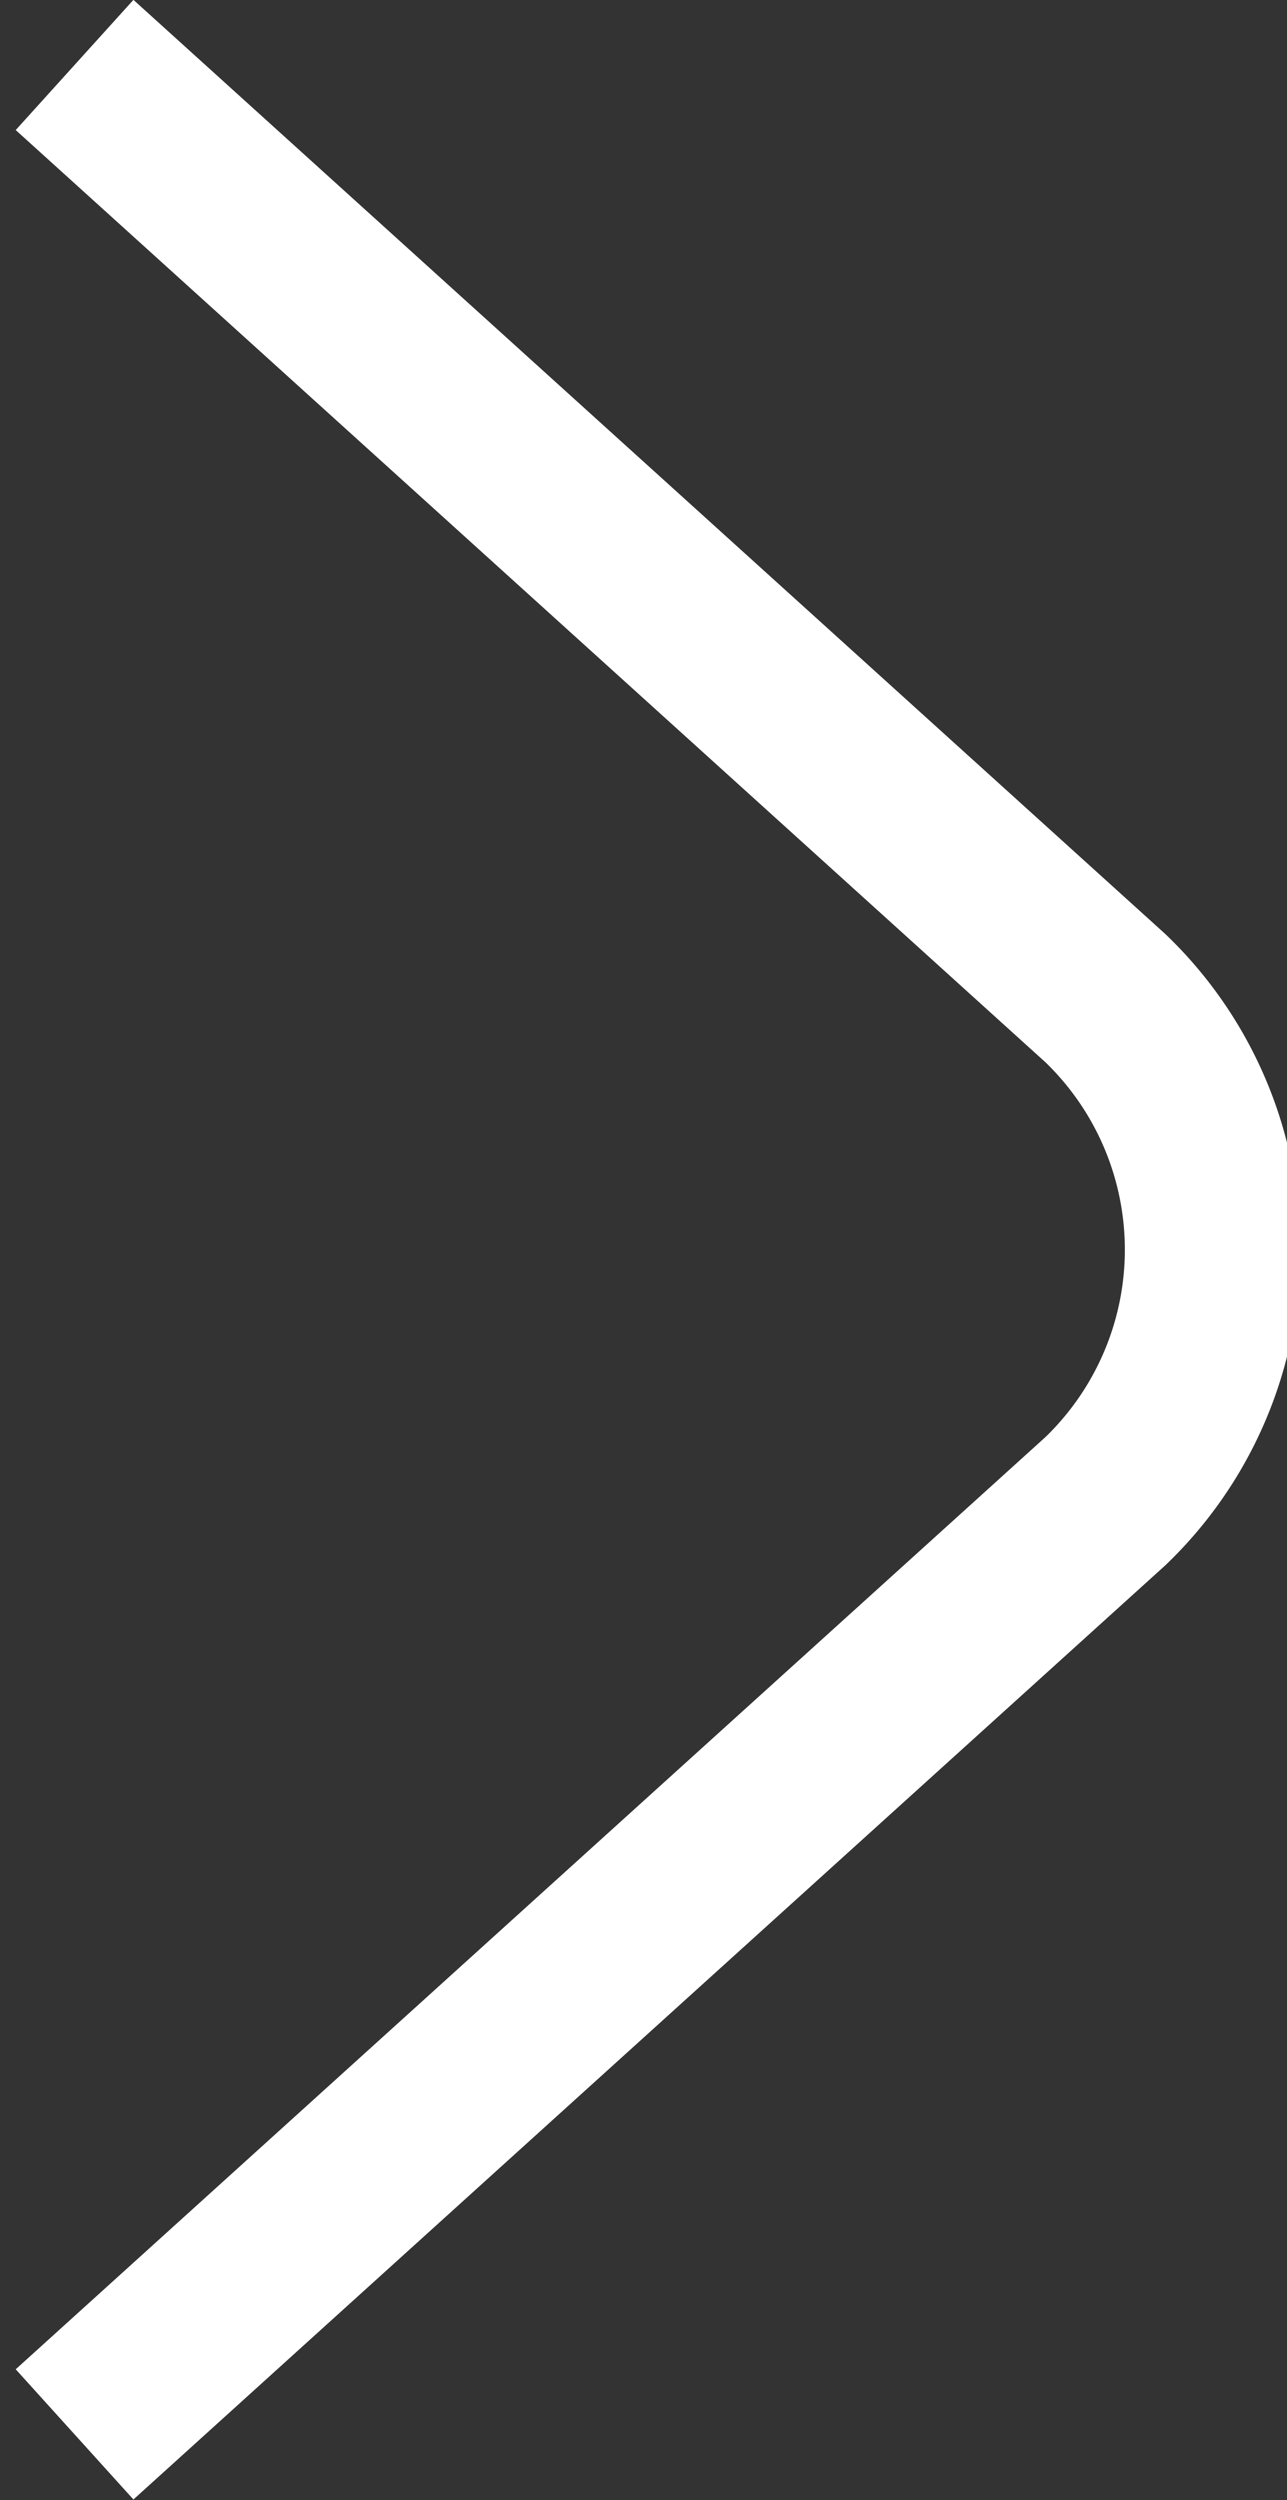 <svg xmlns="http://www.w3.org/2000/svg" width="14.67" height="28.48" viewBox="0 0 14.67 28.48"><rect x="0" y="0" width="14.67" height="28.48" fill="#333333" stroke="none"/><path fill="none" stroke="#fff" stroke-miterlimit="50" stroke-width="2" d="M.85.74L12.6 11.37a3.97 3.97 0 0 1 0 5.73L.85 27.73"/></svg>
